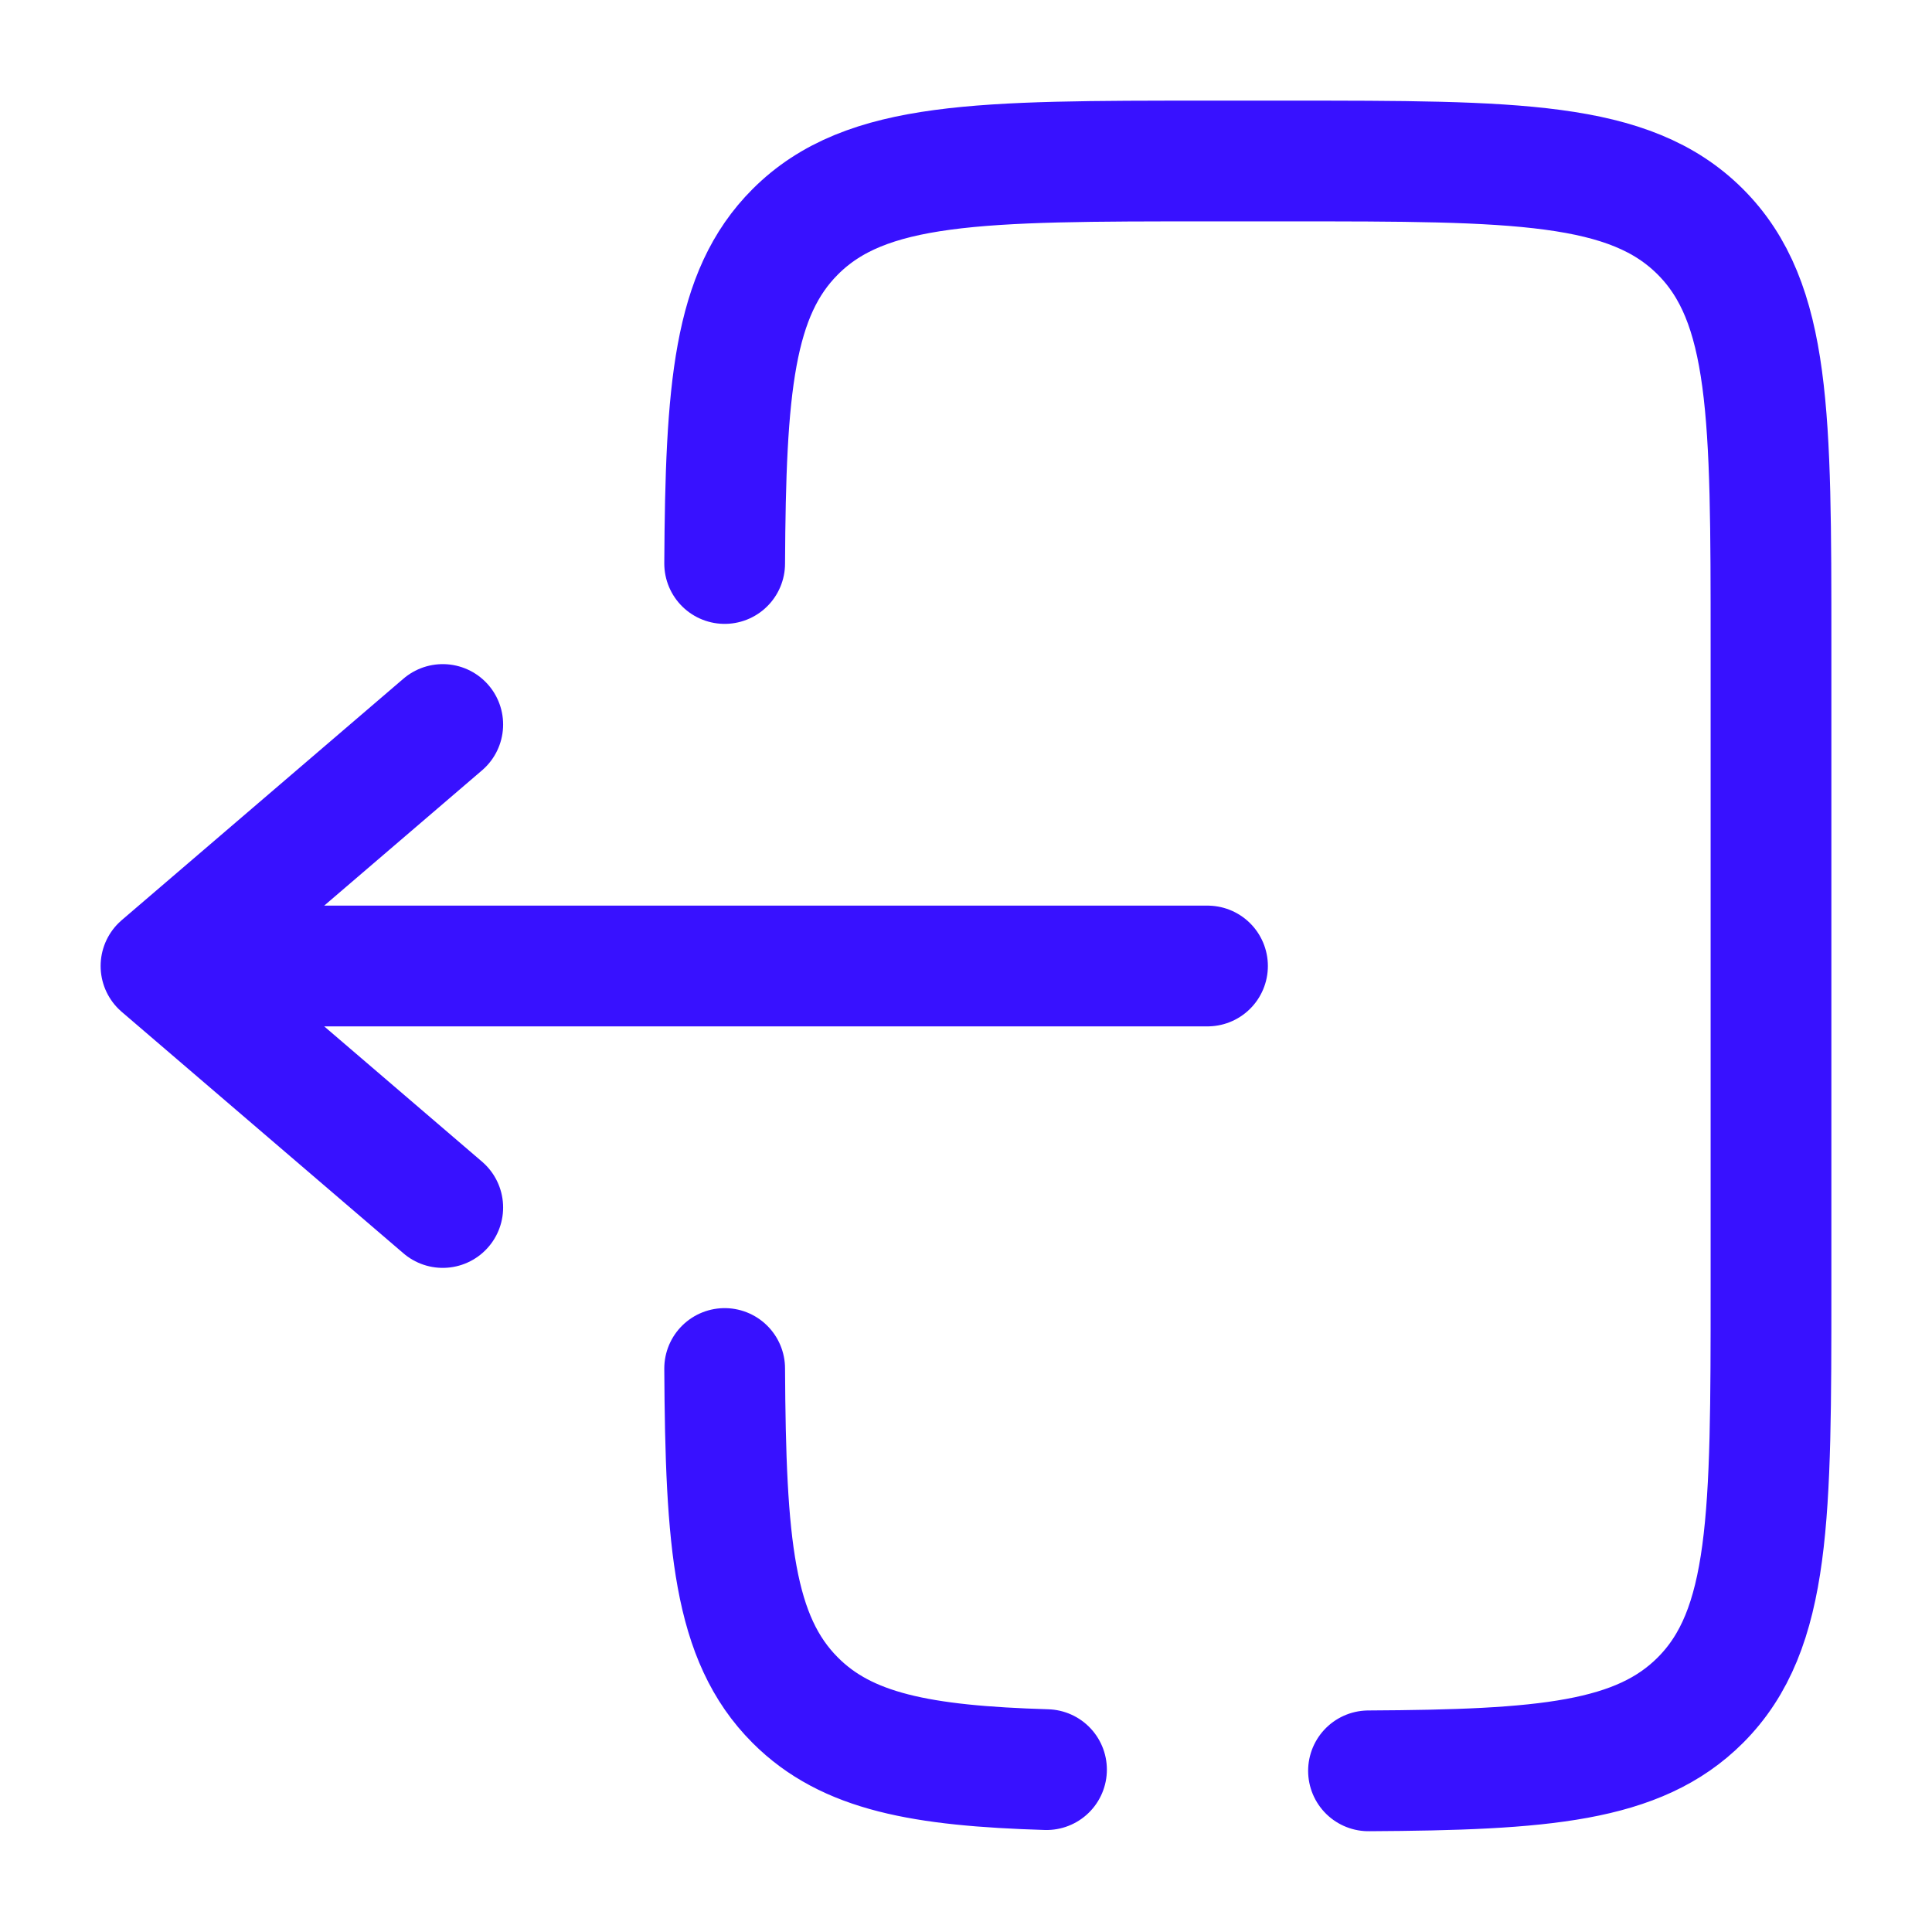 <svg xmlns="http://www.w3.org/2000/svg" width="32" height="32" viewBox="0 0 24 24"><g fill="none" stroke="#3811ff" stroke-linecap="round" stroke-width="1.5"><path stroke-linejoin="round" d="M15 12H2m0 0l3.5-3M2 12l3.5 3"/><path d="M9.002 7c.012-2.175.109-3.353.877-4.121C10.758 2 12.172 2 15 2h1c2.829 0 4.243 0 5.122.879C22 3.757 22 5.172 22 8v8c0 2.828 0 4.243-.878 5.121c-.769.769-1.947.865-4.122.877M9.002 17c.012 2.175.109 3.353.877 4.121c.641.642 1.568.815 3.121.862"/></g></svg>